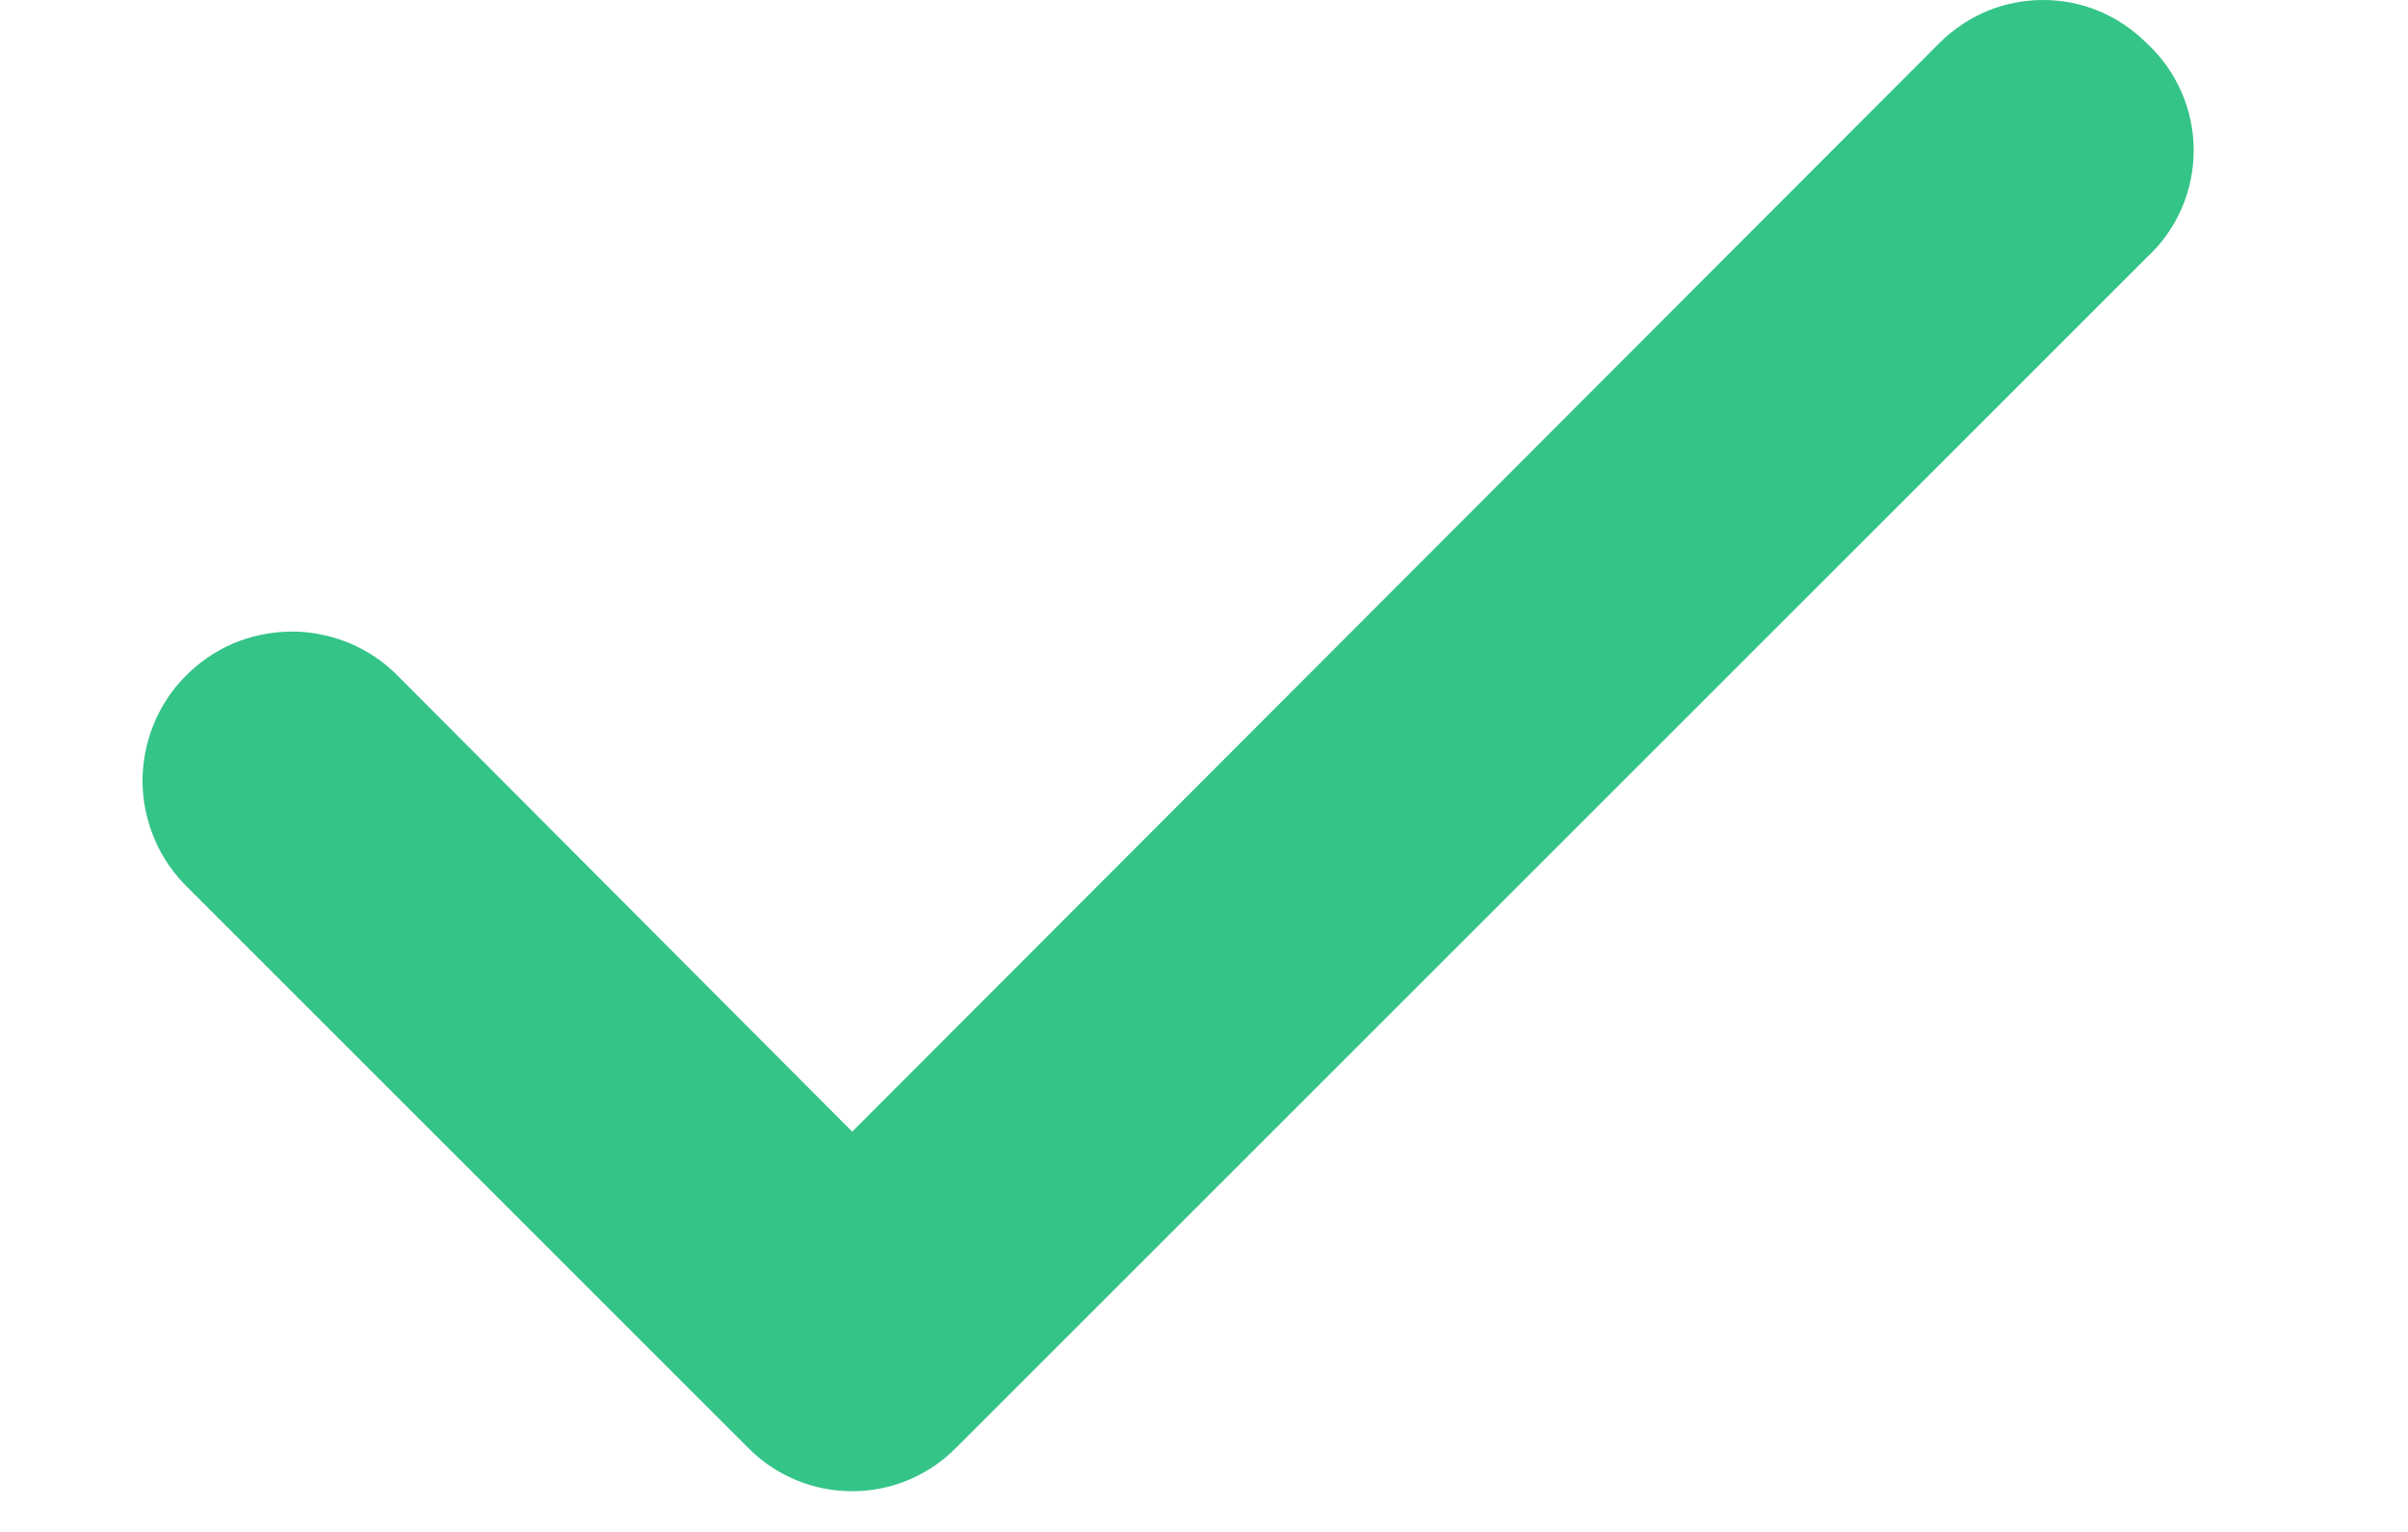 <svg width="11" height="7" viewBox="0 0 11 7" fill="none" xmlns="http://www.w3.org/2000/svg">
<path d="M9.806 0.197C9.744 0.135 9.67 0.085 9.589 0.051C9.508 0.017 9.421 0 9.333 0C9.245 0 9.158 0.017 9.076 0.051C8.995 0.085 8.921 0.135 8.859 0.197L3.893 5.171L1.806 3.077C1.742 3.015 1.666 2.966 1.582 2.933C1.499 2.901 1.41 2.884 1.321 2.886C1.231 2.888 1.143 2.907 1.061 2.942C0.979 2.978 0.905 3.03 0.843 3.094C0.78 3.158 0.732 3.234 0.699 3.317C0.666 3.401 0.65 3.49 0.651 3.579C0.653 3.668 0.672 3.757 0.708 3.839C0.743 3.921 0.795 3.995 0.859 4.057L3.419 6.617C3.481 6.68 3.555 6.729 3.636 6.763C3.717 6.797 3.805 6.814 3.893 6.814C3.981 6.814 4.068 6.797 4.149 6.763C4.23 6.729 4.304 6.68 4.366 6.617L9.806 1.177C9.874 1.115 9.928 1.039 9.965 0.955C10.002 0.87 10.021 0.779 10.021 0.687C10.021 0.595 10.002 0.504 9.965 0.42C9.928 0.335 9.874 0.26 9.806 0.197Z" fill="#34C488"/>
</svg>
